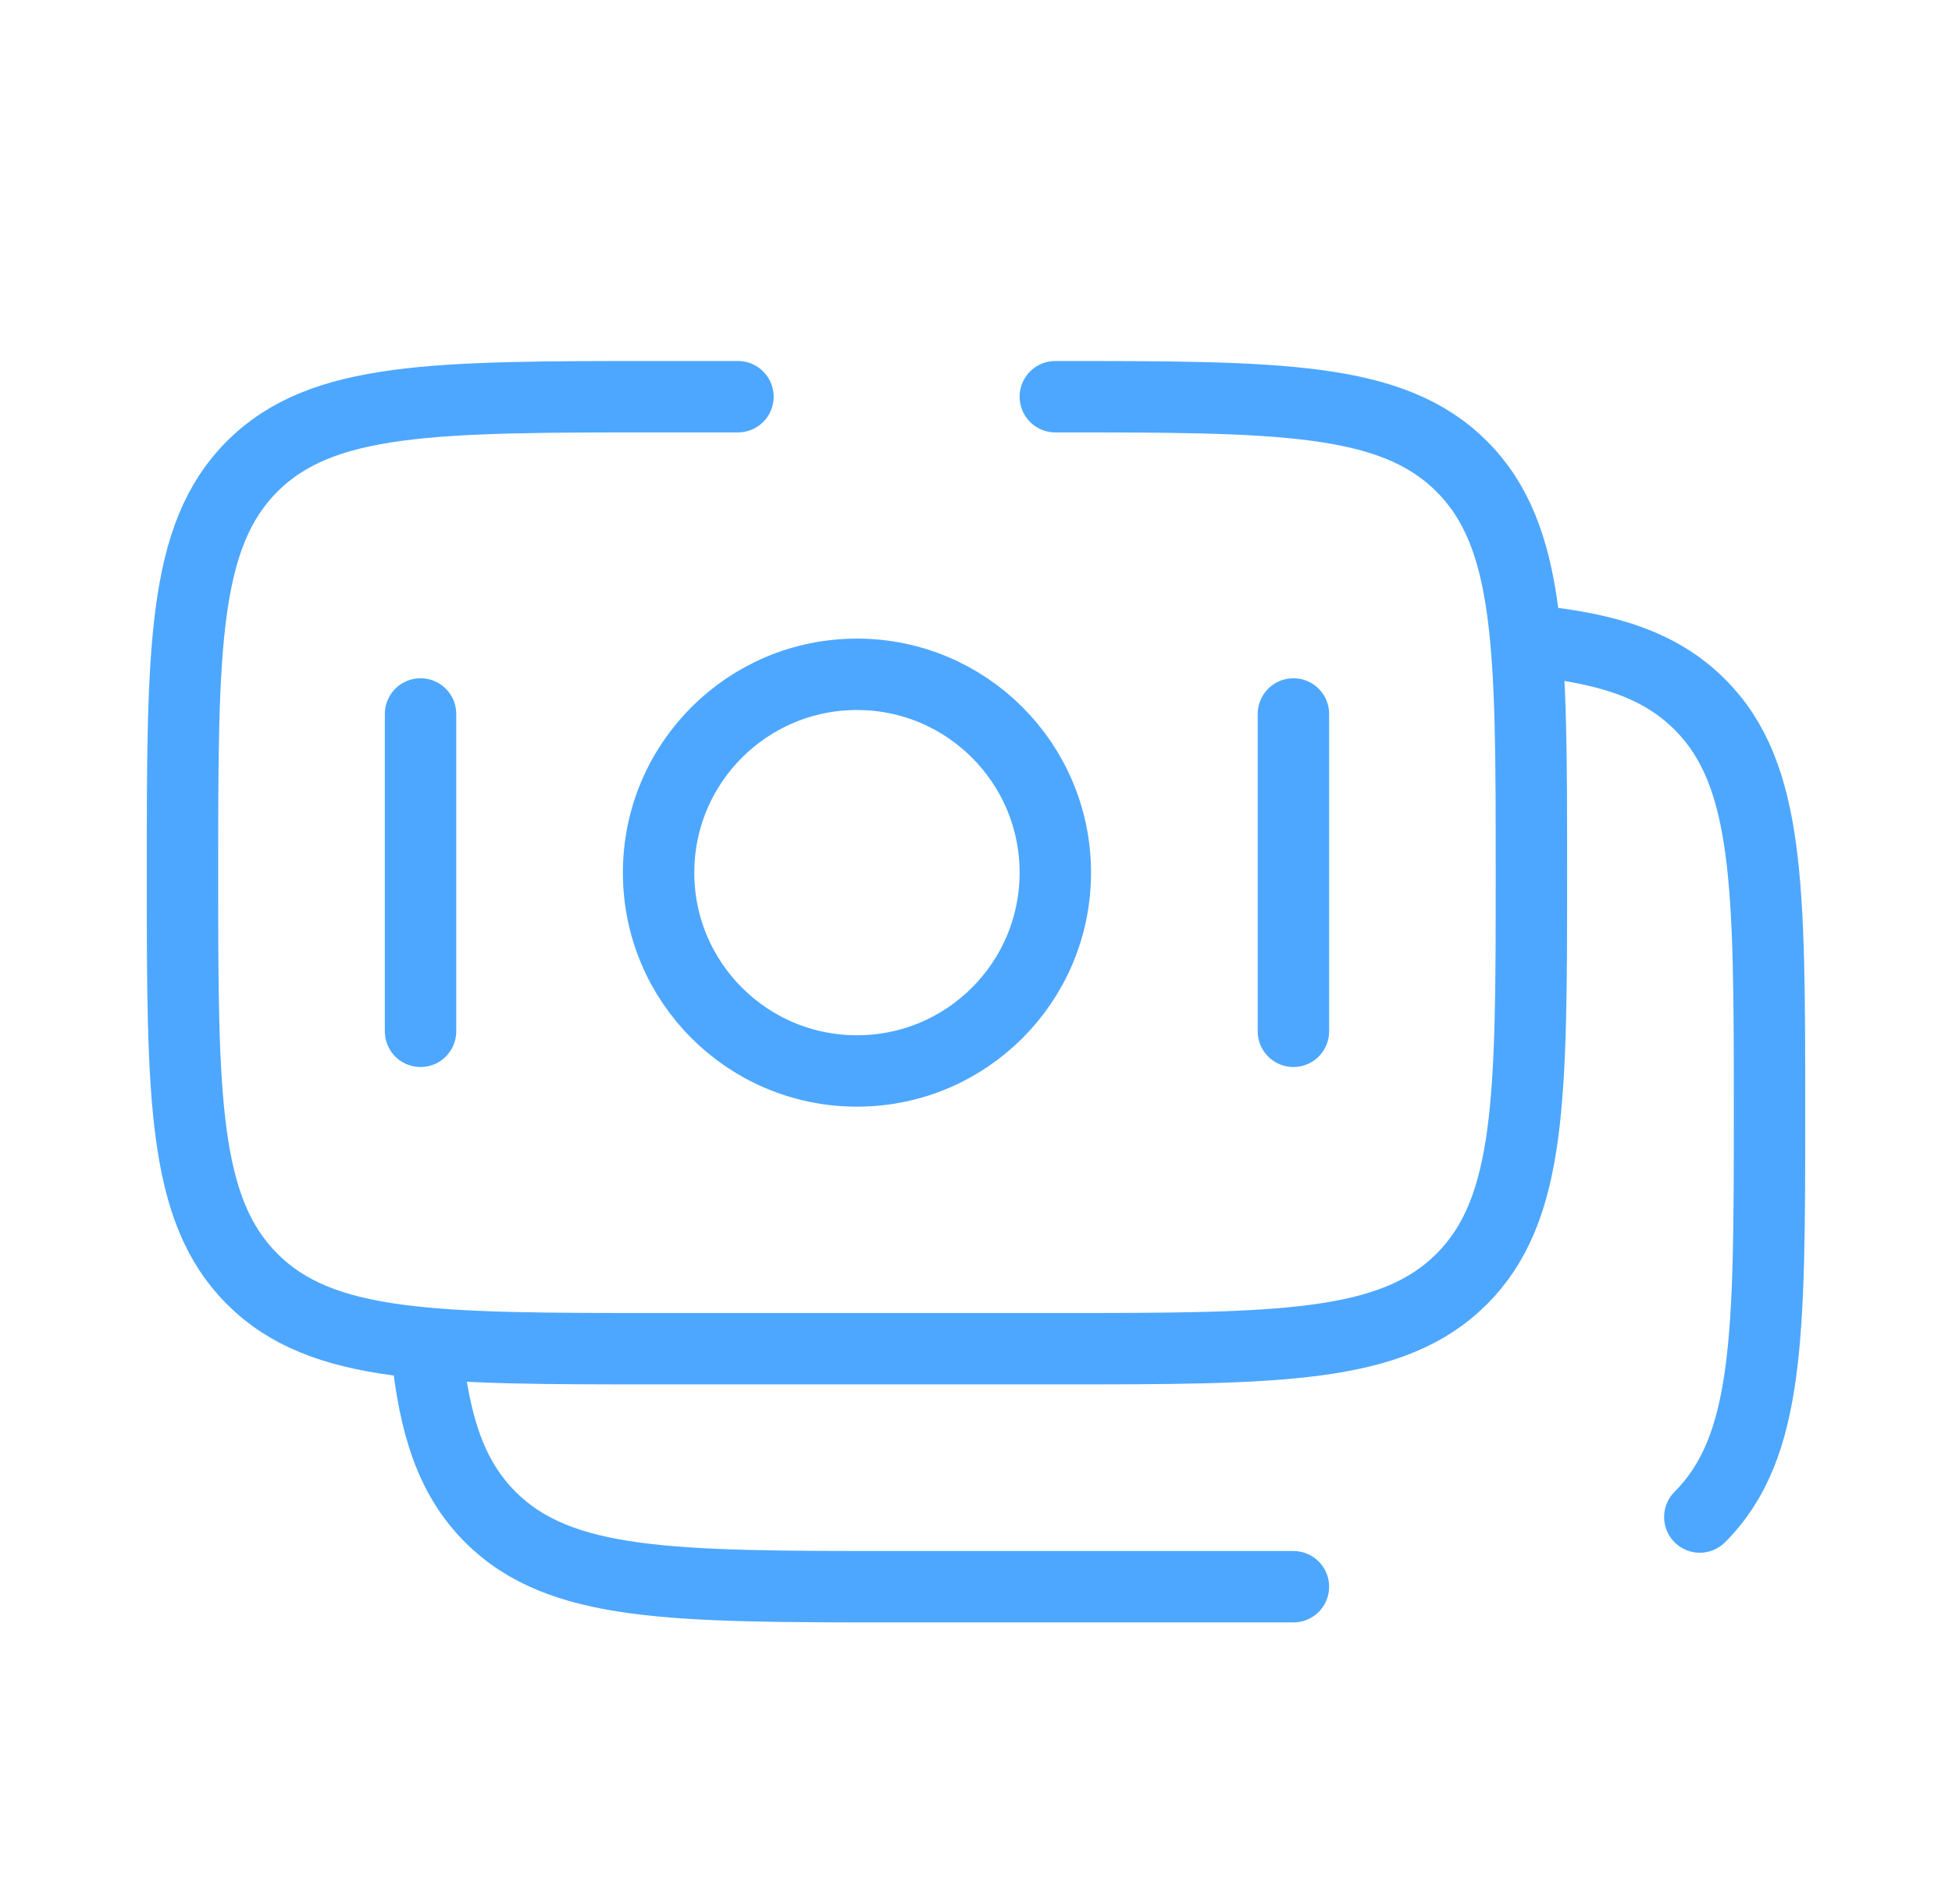 <svg width="41" height="40" viewBox="0 0 41 40" fill="none" xmlns="http://www.w3.org/2000/svg">
<path d="M22.166 8.334C26.88 8.334 29.237 8.334 30.702 9.798C32.166 11.263 32.166 13.62 32.166 18.334C32.166 23.048 32.166 25.405 30.702 26.869C29.237 28.334 26.88 28.334 22.166 28.334H13.833C9.119 28.334 6.762 28.334 5.297 26.869C3.833 25.405 3.833 23.048 3.833 18.334C3.833 13.62 3.833 11.263 5.297 9.798C6.762 8.334 9.119 8.334 13.833 8.334H15.5" stroke="#4DA7FF" stroke-width="1.5" stroke-linecap="round"/>
<path d="M27.167 33.334H18.834C14.12 33.334 11.763 33.334 10.299 31.87C9.482 31.053 9.121 29.959 8.961 28.334M35.703 31.87C37.167 30.405 37.167 28.048 37.167 23.334C37.167 18.62 37.167 16.263 35.703 14.799C34.886 13.982 33.793 13.621 32.167 13.461" stroke="#4DA7FF" stroke-width="1.5" stroke-linecap="round"/>
<path d="M22.166 18.333C22.166 20.634 20.301 22.499 18 22.499C15.698 22.499 13.833 20.634 13.833 18.333C13.833 16.032 15.698 14.166 18 14.166C20.301 14.166 22.166 16.032 22.166 18.333Z" stroke="#4DA7FF" stroke-width="1.5"/>
<path d="M27.167 21.666L27.167 14.999" stroke="#4DA7FF" stroke-width="1.5" stroke-linecap="round"/>
<path d="M8.833 21.666L8.833 14.999" stroke="#4DA7FF" stroke-width="1.5" stroke-linecap="round"/>
</svg>
